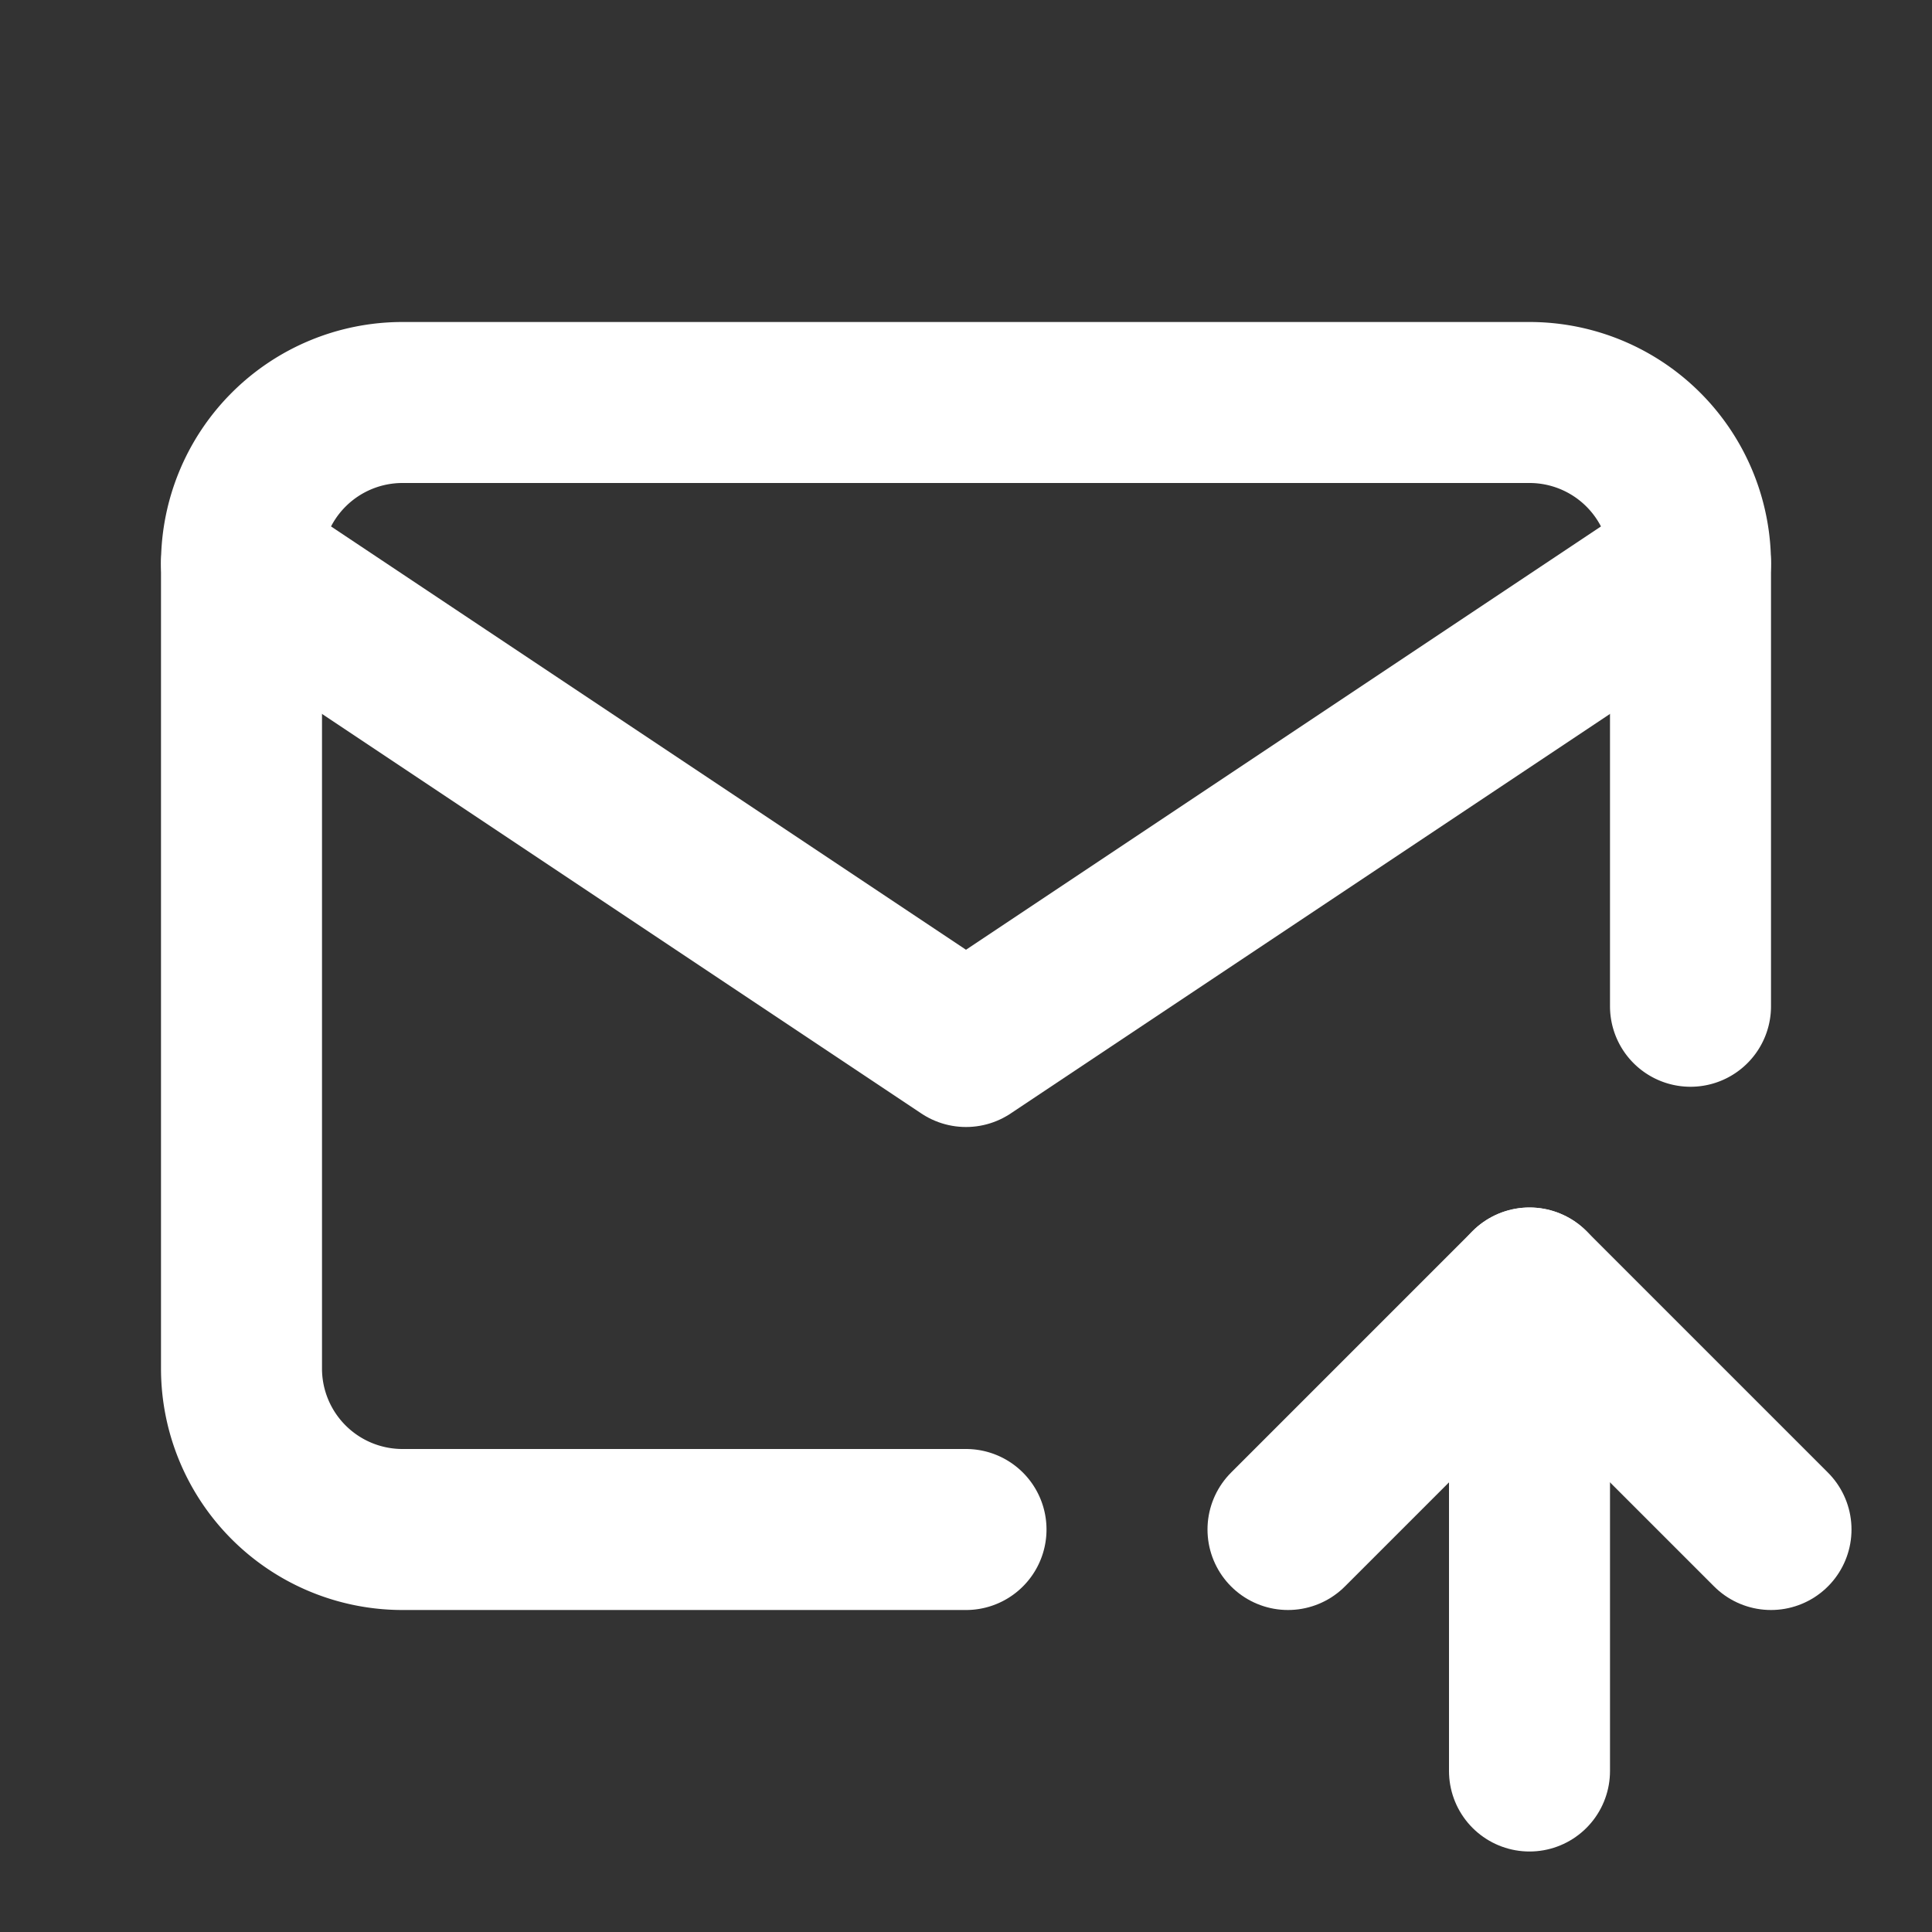 <svg  xmlns="http://www.w3.org/2000/svg"  width="24"  height="24"  viewBox="0 0 24 24"  fill="none"  stroke="#fff"  stroke-width="2"  stroke-linecap="round"  stroke-linejoin="round"  class="icon icon-tabler icons-tabler-outline icon-tabler-mail-up"><rect x="0" y="0" width="24" height="24" fill="#333333" stroke="none"/><path stroke="none" d="M0 0h24v24H0z" fill="none"/><path d="M12 19h-7a2 2 0 0 1 -2 -2v-10a2 2 0 0 1 2 -2h14a2 2 0 0 1 2 2v5.5" /><path d="M19 22v-6" /><path d="M22 19l-3 -3l-3 3" /><path d="M3 7l9 6l9 -6" /></svg>